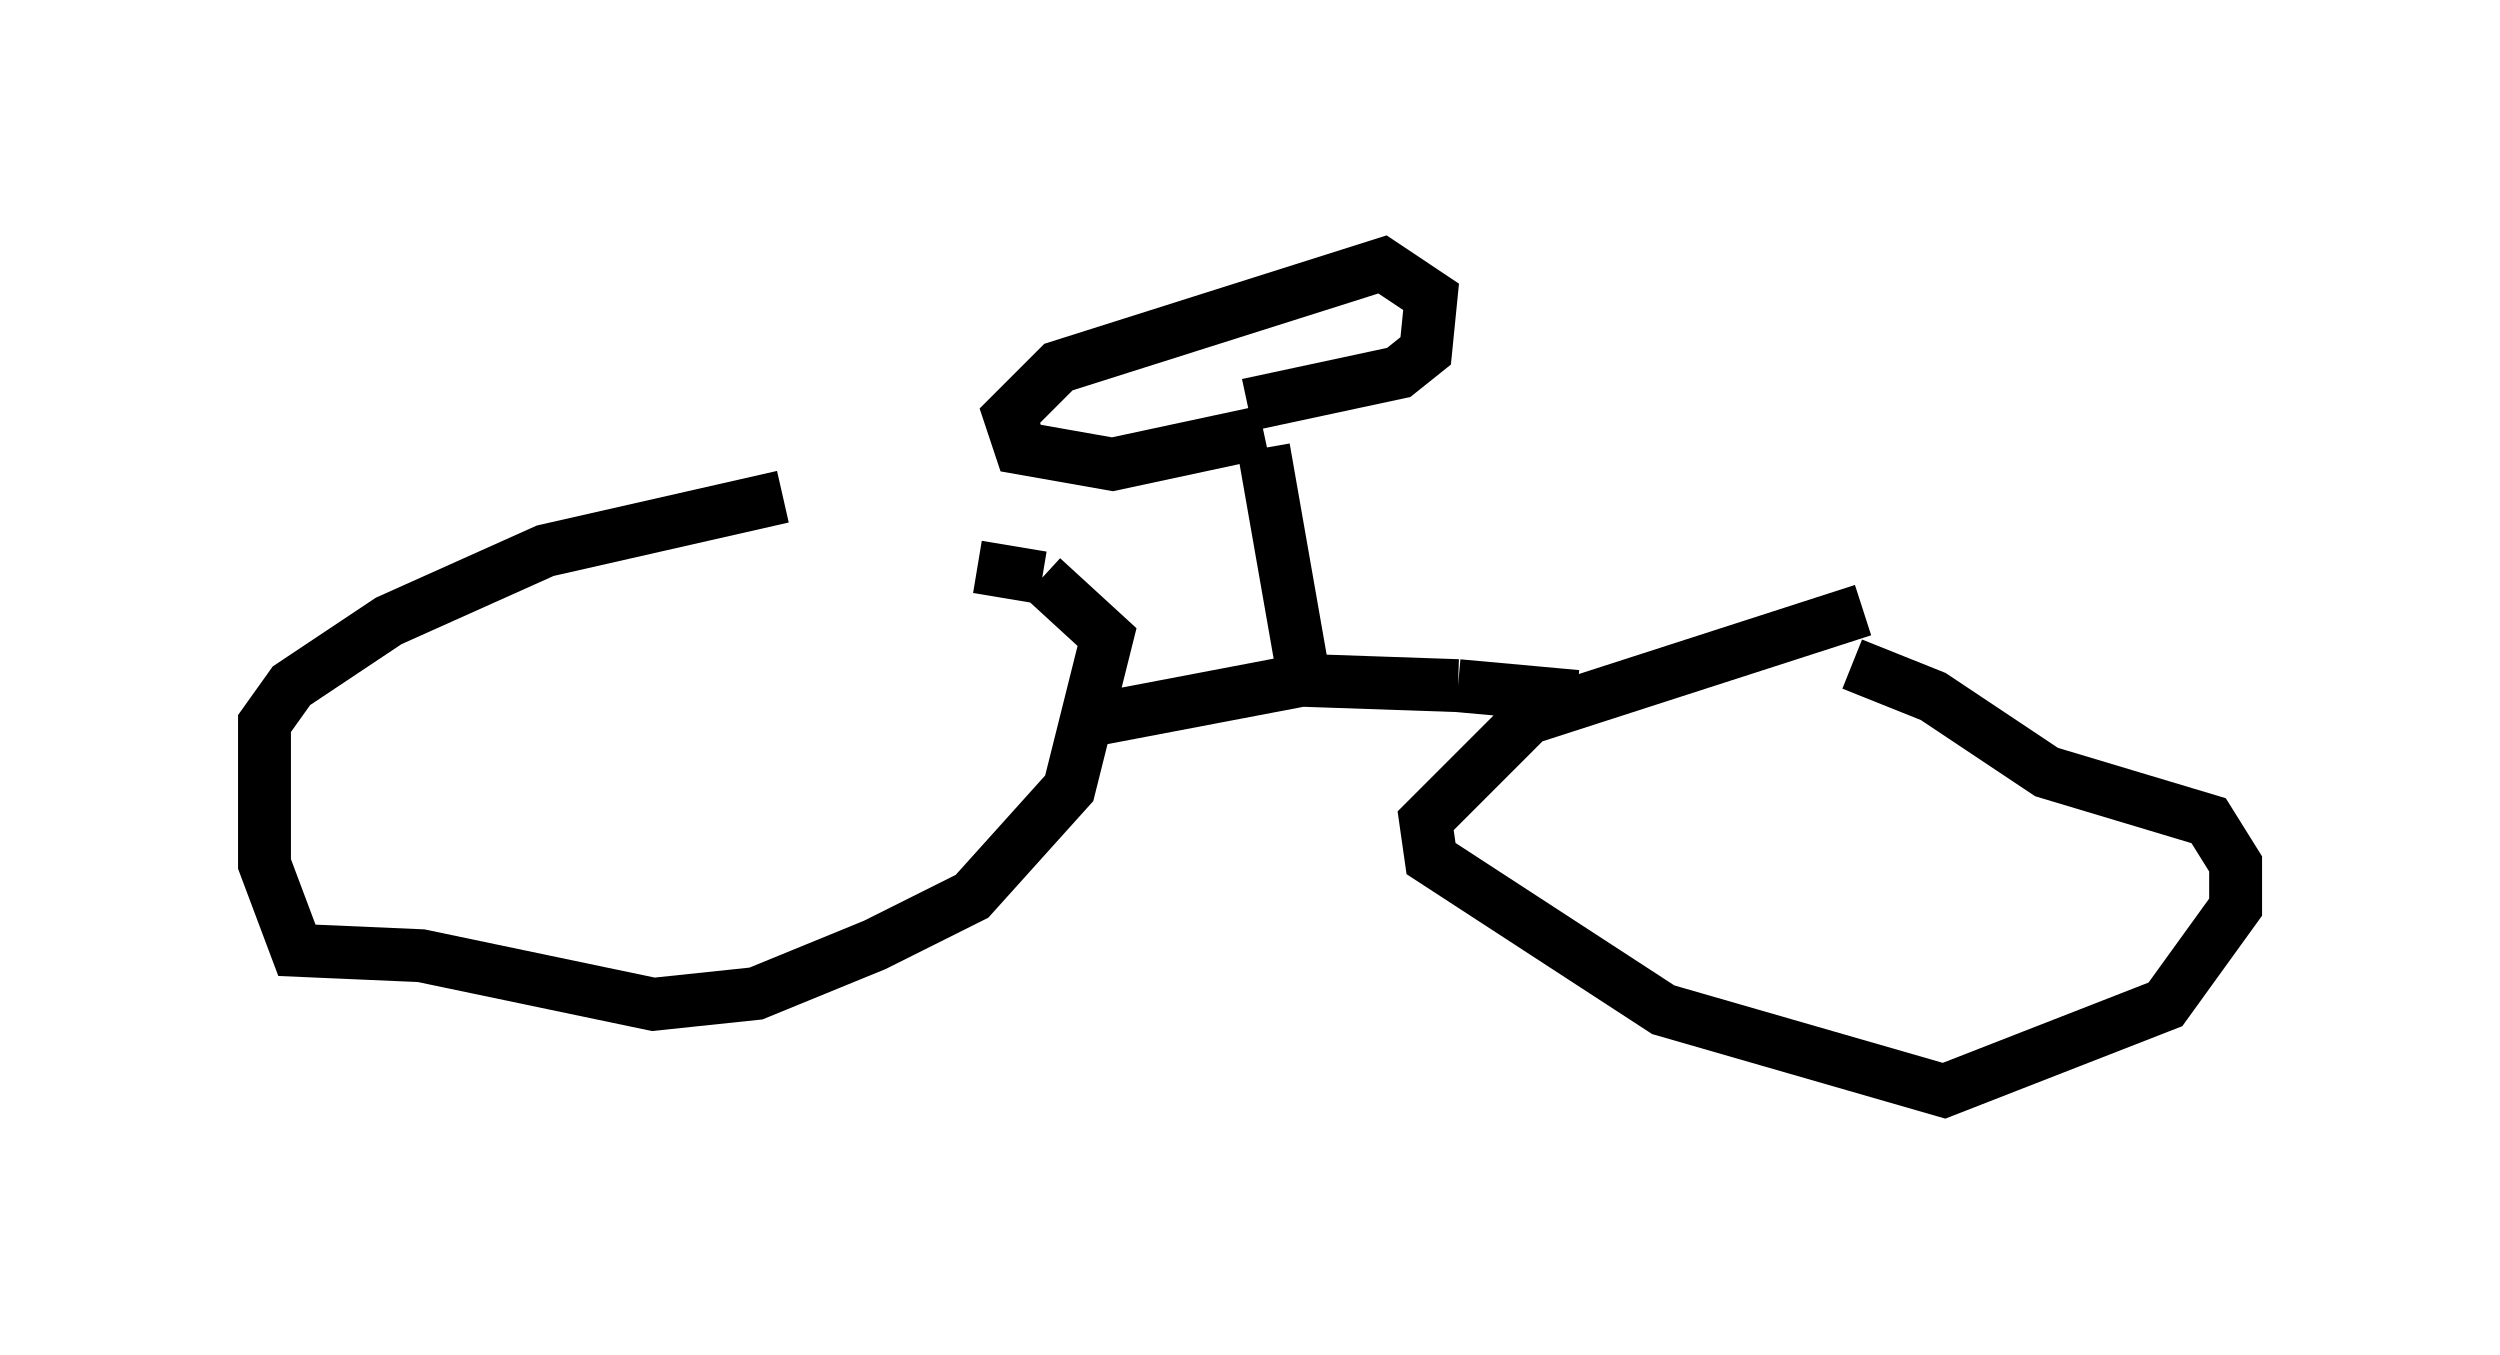 <?xml version="1.0" encoding="utf-8" ?>
<svg baseProfile="full" height="25.619" version="1.1" width="47.261" xmlns="http://www.w3.org/2000/svg" xmlns:ev="http://www.w3.org/2001/xml-events" xmlns:xlink="http://www.w3.org/1999/xlink"><defs /><rect fill="white" height="25.619" width="47.261" x="0" y="0" /><path d="M17.863, 9.39 m-3.063, 0.0 l-4.492, 1.021 -2.96, 1.327 l-1.838, 1.225 -0.51, 0.715 l0.0, 2.654 0.613, 1.633 l2.348, 0.102 4.39, 0.919 l1.94, -0.204 2.246, -0.919 l1.838, -0.919 1.838, -2.042 l0.715, -2.858 -1.225, -1.123 m0.0, 0.0 l-1.225, -0.204 m16.742, 0.817 l-6.329, 2.042 -1.94, 1.94 l0.102, 0.715 4.39, 2.858 l5.308, 1.531 4.185, -1.633 l1.327, -1.838 0.0, -0.817 l-0.51, -0.817 -3.063, -0.919 l-2.144, -1.429 -1.531, -0.613 m-14.7, 1.123 l4.288, -0.817 2.96, 0.102 m0.0, 0.0 l2.246, 0.204 m-5.206, -0.613 l-0.715, -4.083 m0.0, -0.306 l-2.858, 0.613 -1.735, -0.306 l-0.204, -0.613 0.919, -0.919 l6.125, -1.94 0.919, 0.613 l-0.102, 1.021 -0.51, 0.408 l-2.858, 0.613 " fill="none" stroke="black" stroke-width="1" /></svg>